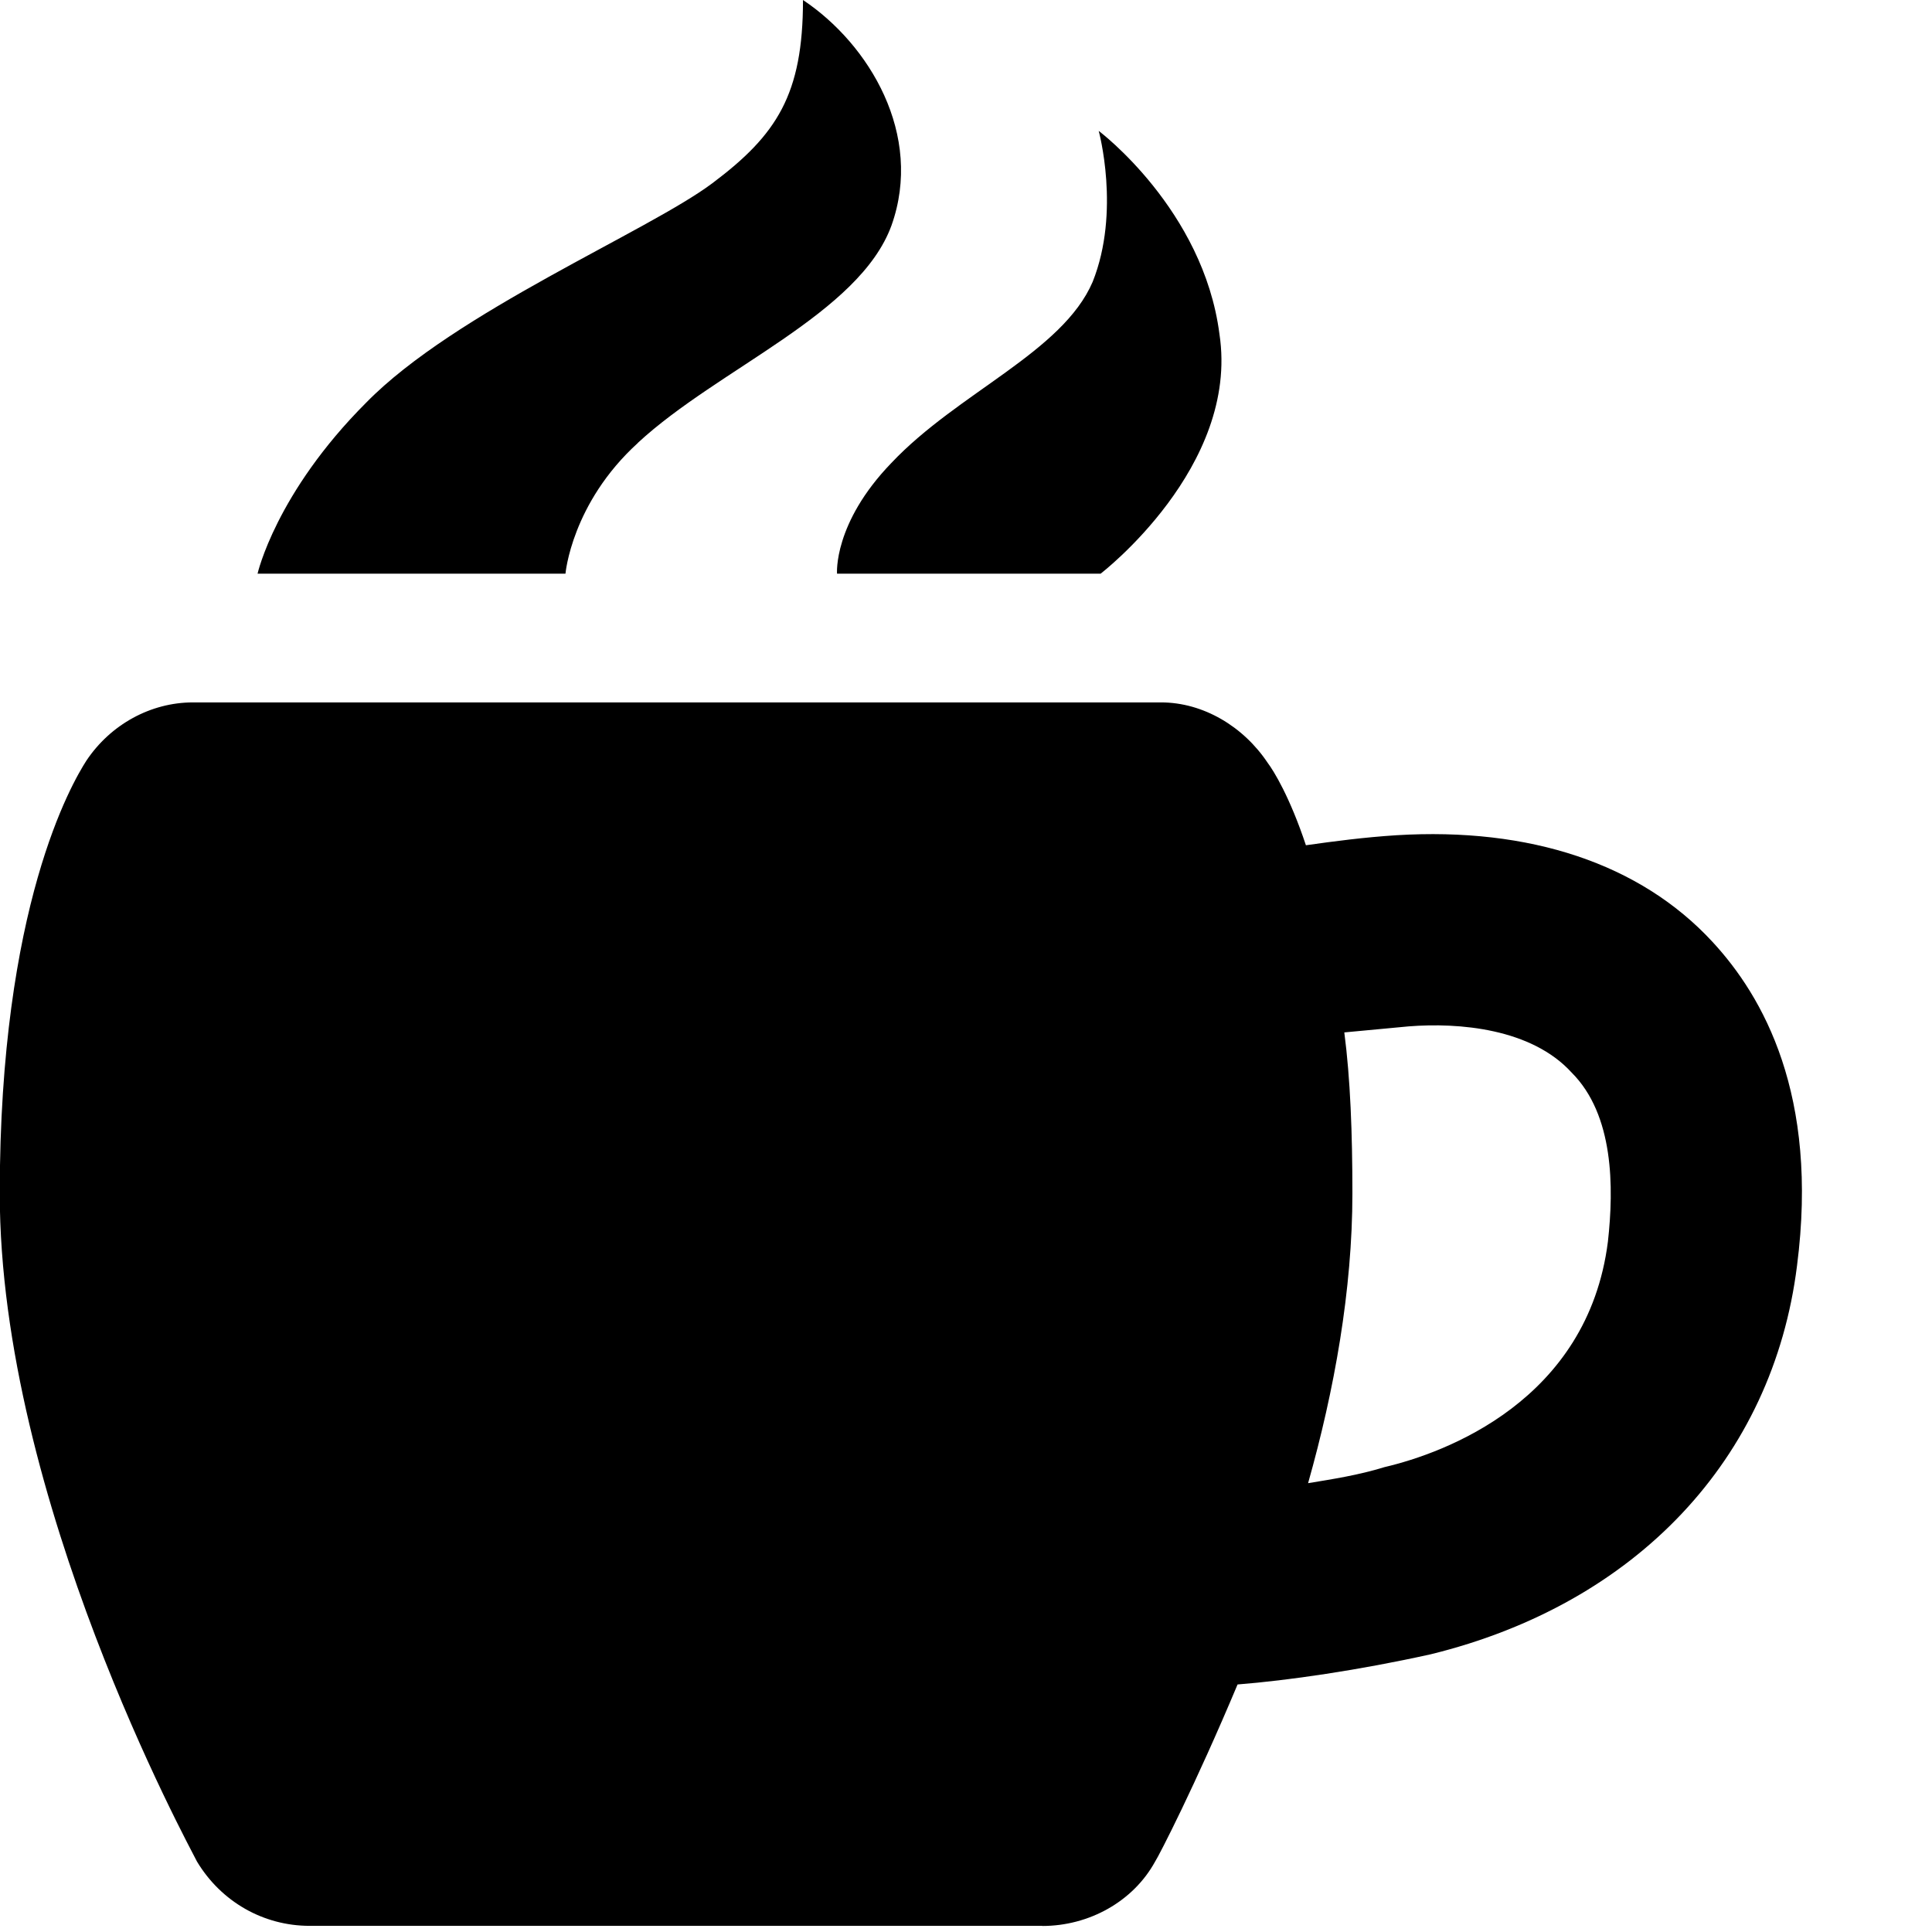 <svg width="16" height="16" xmlns="http://www.w3.org/2000/svg">
	<path d="M5.283 3.667c.667-.617 1.833-1.067 2.1-1.8.267-.75-.183-1.5-.733-1.867 0 .783-.217 1.117-.75 1.517-.533.4-2.133 1.067-2.867 1.817-.75.75-.9 1.417-.9 1.417h2.55s.05-.583.6-1.083zm3.833 1.083s1.15-.883.983-1.983c-.133-1.033-1-1.683-1-1.683s.183.667-.05 1.25c-.25.583-1.117.917-1.667 1.5-.483.5-.45.917-.45.917h2.183zm-.483 11.2c.383 0 .75-.2.933-.533.033-.05.333-.633.683-1.467.417-.033 1-.117 1.6-.25 1.7-.417 2.833-1.617 3.033-3.217.183-1.417-.283-2.233-.7-2.683-.6-.65-1.517-.95-2.617-.883-.267.017-.517.05-.75.083-.133-.4-.267-.617-.317-.683-.2-.3-.533-.5-.883-.5h-8.017c-.35 0-.683.183-.883.483-.117.183-.717 1.2-.717 3.583 0 2.533 1.567 5.4 1.633 5.533.2.333.55.533.933.533h6.067zm2.2-3.667c.217-.767.367-1.6.367-2.4 0-.5-.017-.95-.067-1.333l.533-.05c.417-.033 1.017.017 1.35.383.35.35.35.95.3 1.4-.167 1.317-1.35 1.75-1.85 1.867-.217.067-.433.1-.633.133z"/>
</svg>